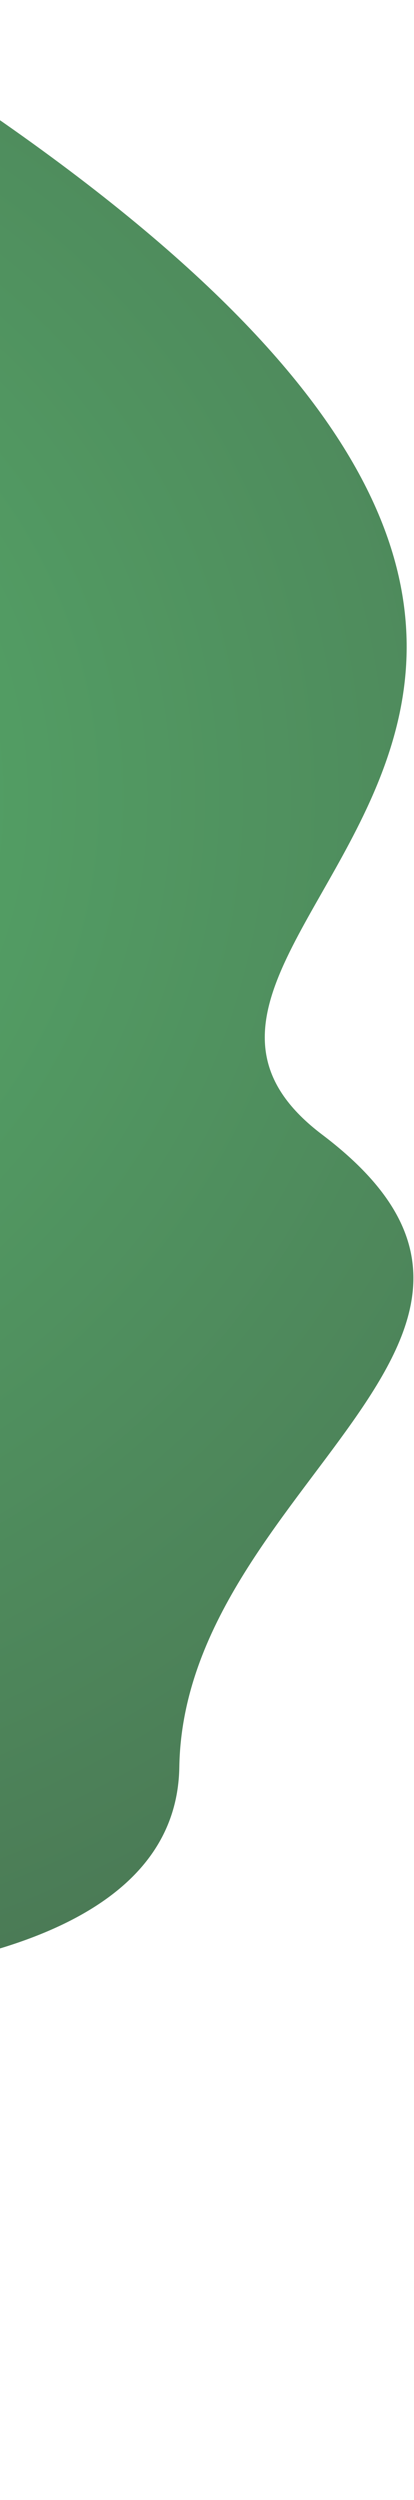 <svg width="111" height="670" viewBox="0 0 111 670" fill="none" xmlns="http://www.w3.org/2000/svg">
<path d="M86.391 304.088C158.116 358.365 49.289 398.271 48.078 473.577C46.866 548.882 -128.281 529.775 -128.281 529.775C-128.281 529.775 -89.762 637.267 -103.388 652.223C-117.015 667.18 -171.127 690.071 -237.471 631.032C-303.814 571.992 -232.946 558.542 -232.946 558.542C-232.946 558.542 -145.964 457.158 -145.218 416.233C-144.802 393.573 -233.693 -129.508 -1.857 30.931C229.978 191.369 14.665 249.811 86.391 304.088Z" fill="url(#paint0_radial)" fill-opacity="0.75"/>
<defs>
<radialGradient id="paint0_radial" cx="0" cy="0" r="1" gradientUnits="userSpaceOnUse" gradientTransform="translate(-111 215.531) rotate(56.251) scale(399.099 400.919)">
<stop offset="0.008" stop-color="#30C351"/>
<stop offset="0.202" stop-color="#1A8232"/>
<stop offset="1" stop-color="#0B3F17"/>
</radialGradient>
</defs>
</svg>
